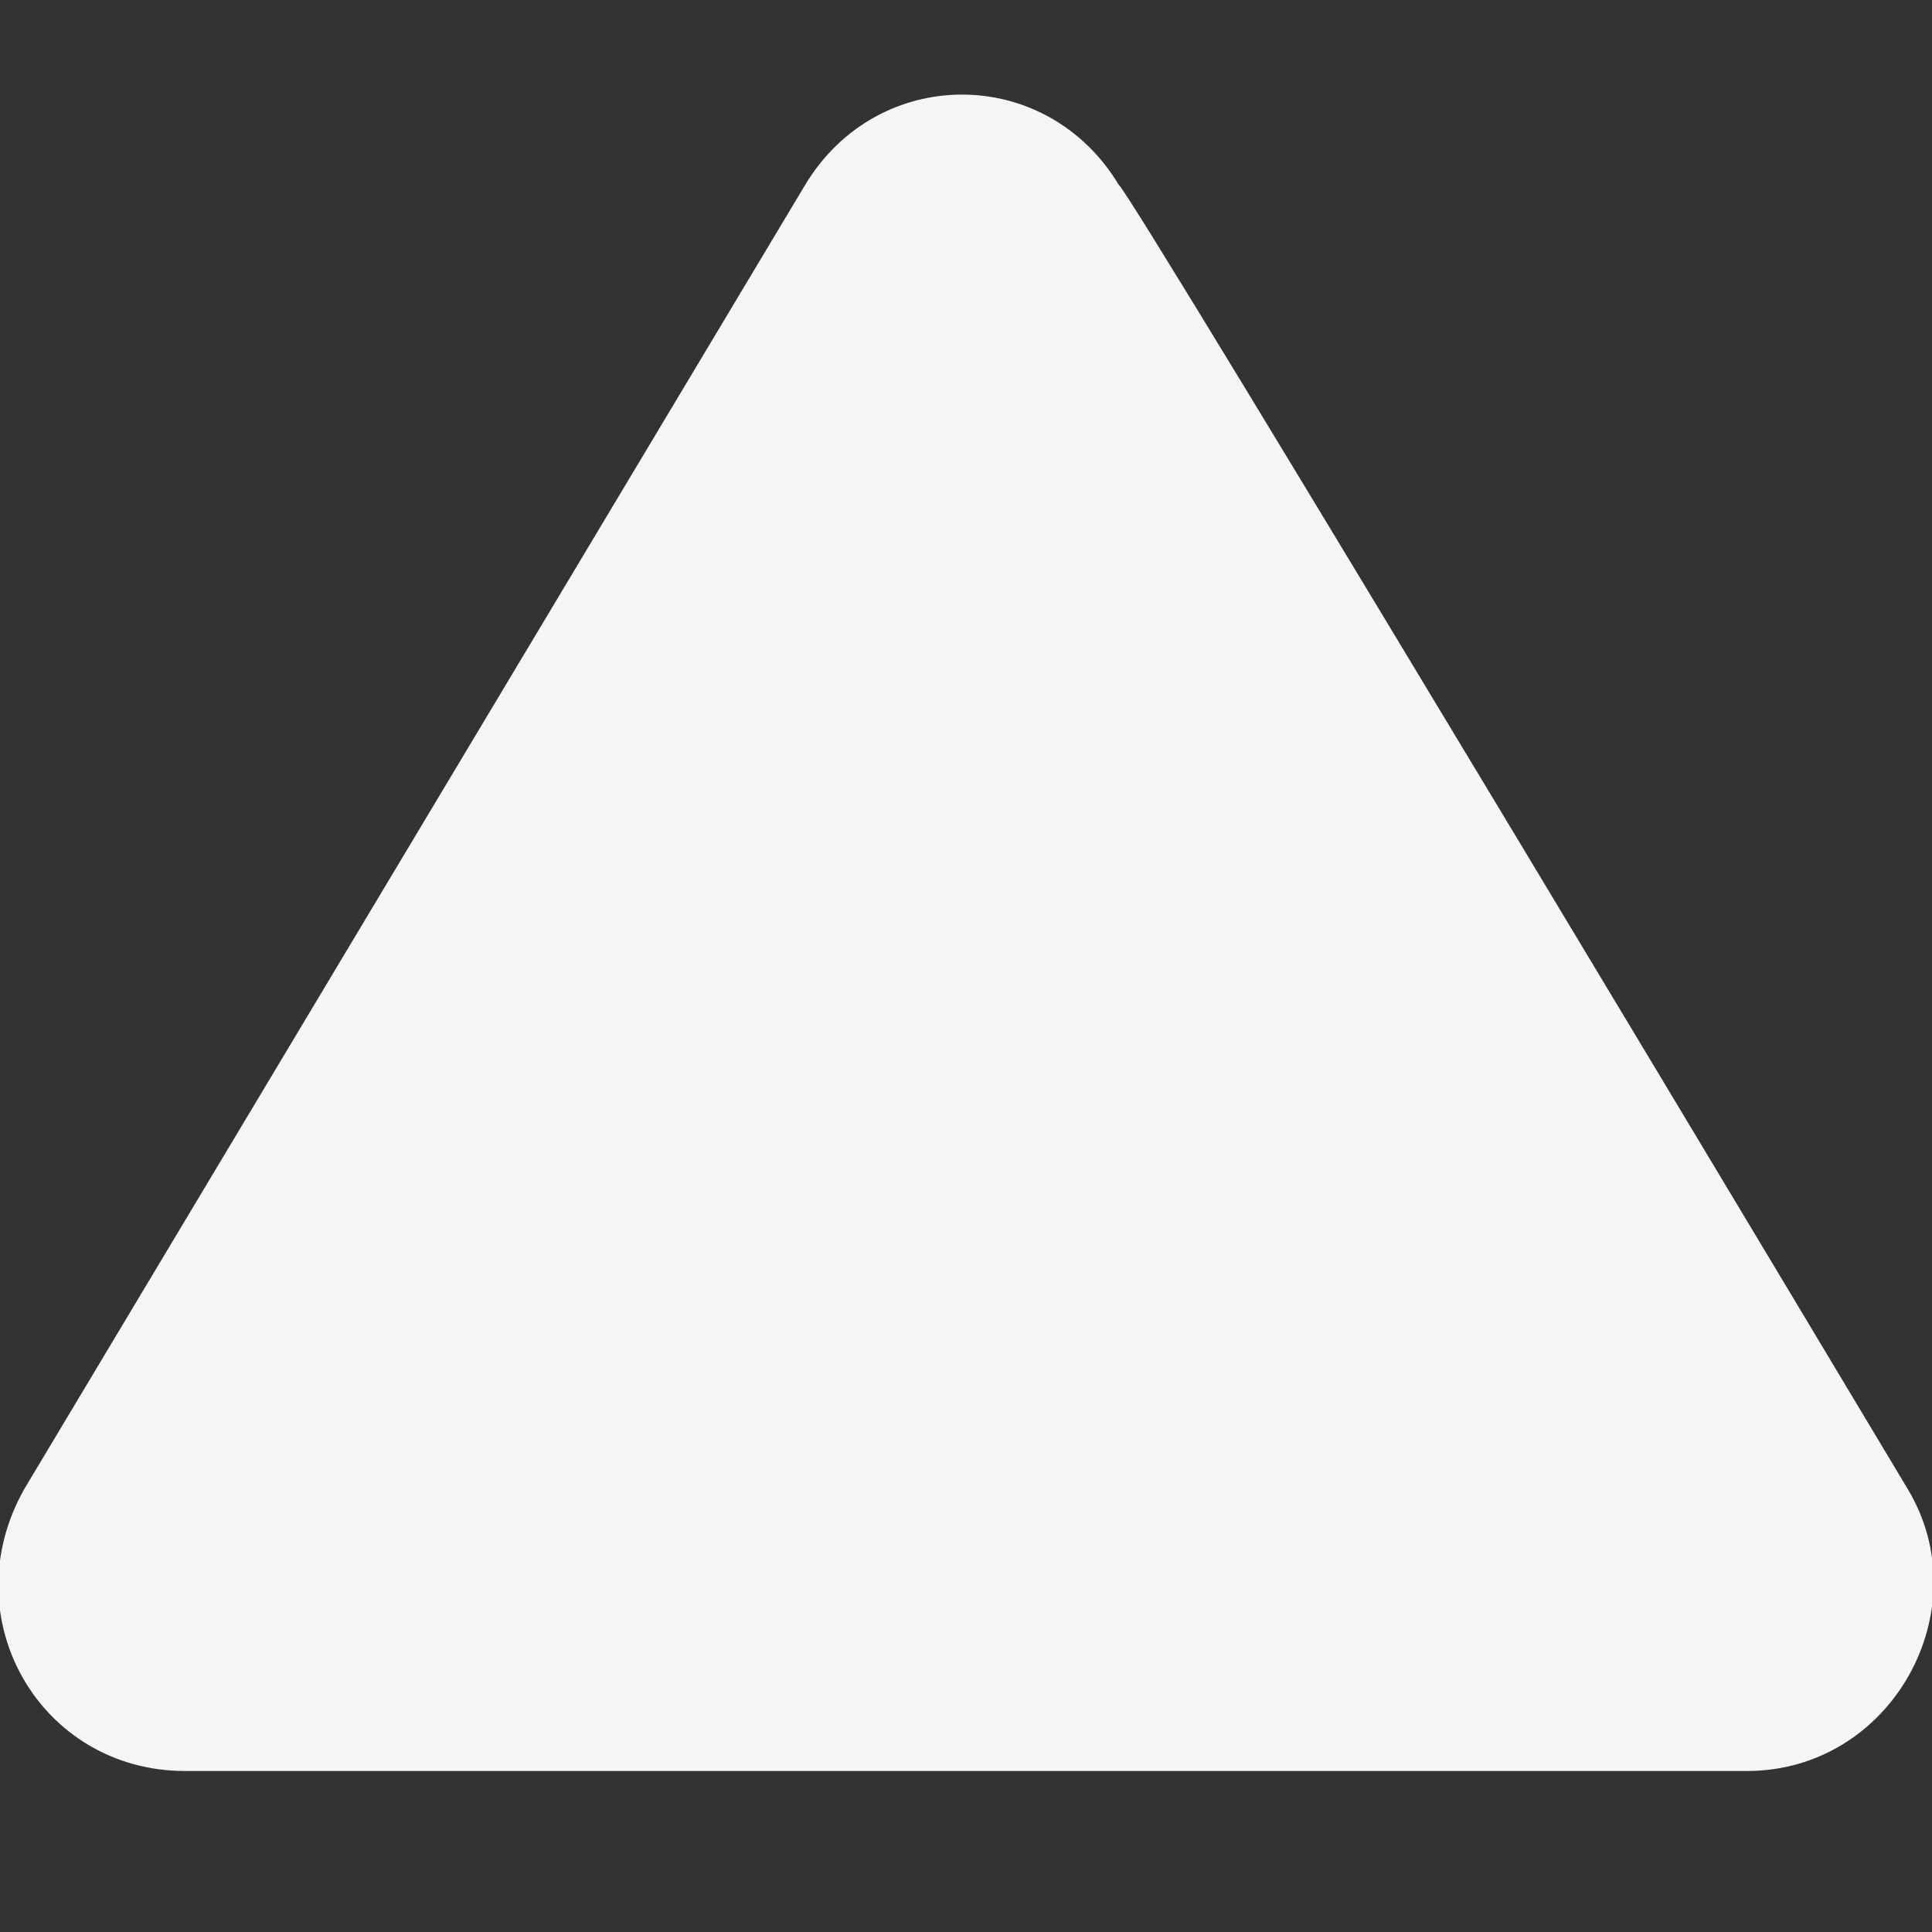 <svg id="Layer_1" xmlns="http://www.w3.org/2000/svg" viewBox="0 0 24 24"><rect x="0" y="0" width="24" height="24" fill="#333333" stroke="none"/><style>.st0{fill:#f4f5f7}</style><path class="st0" d="M23.7 18.5c.9 1.5-.2 3.5-2 3.5H2.3c-1.8 0-2.9-1.9-2-3.5L10 2.3c.9-1.5 3-1.5 3.9 0 .1 0 9.8 16.2 9.8 16.2z"/></svg>